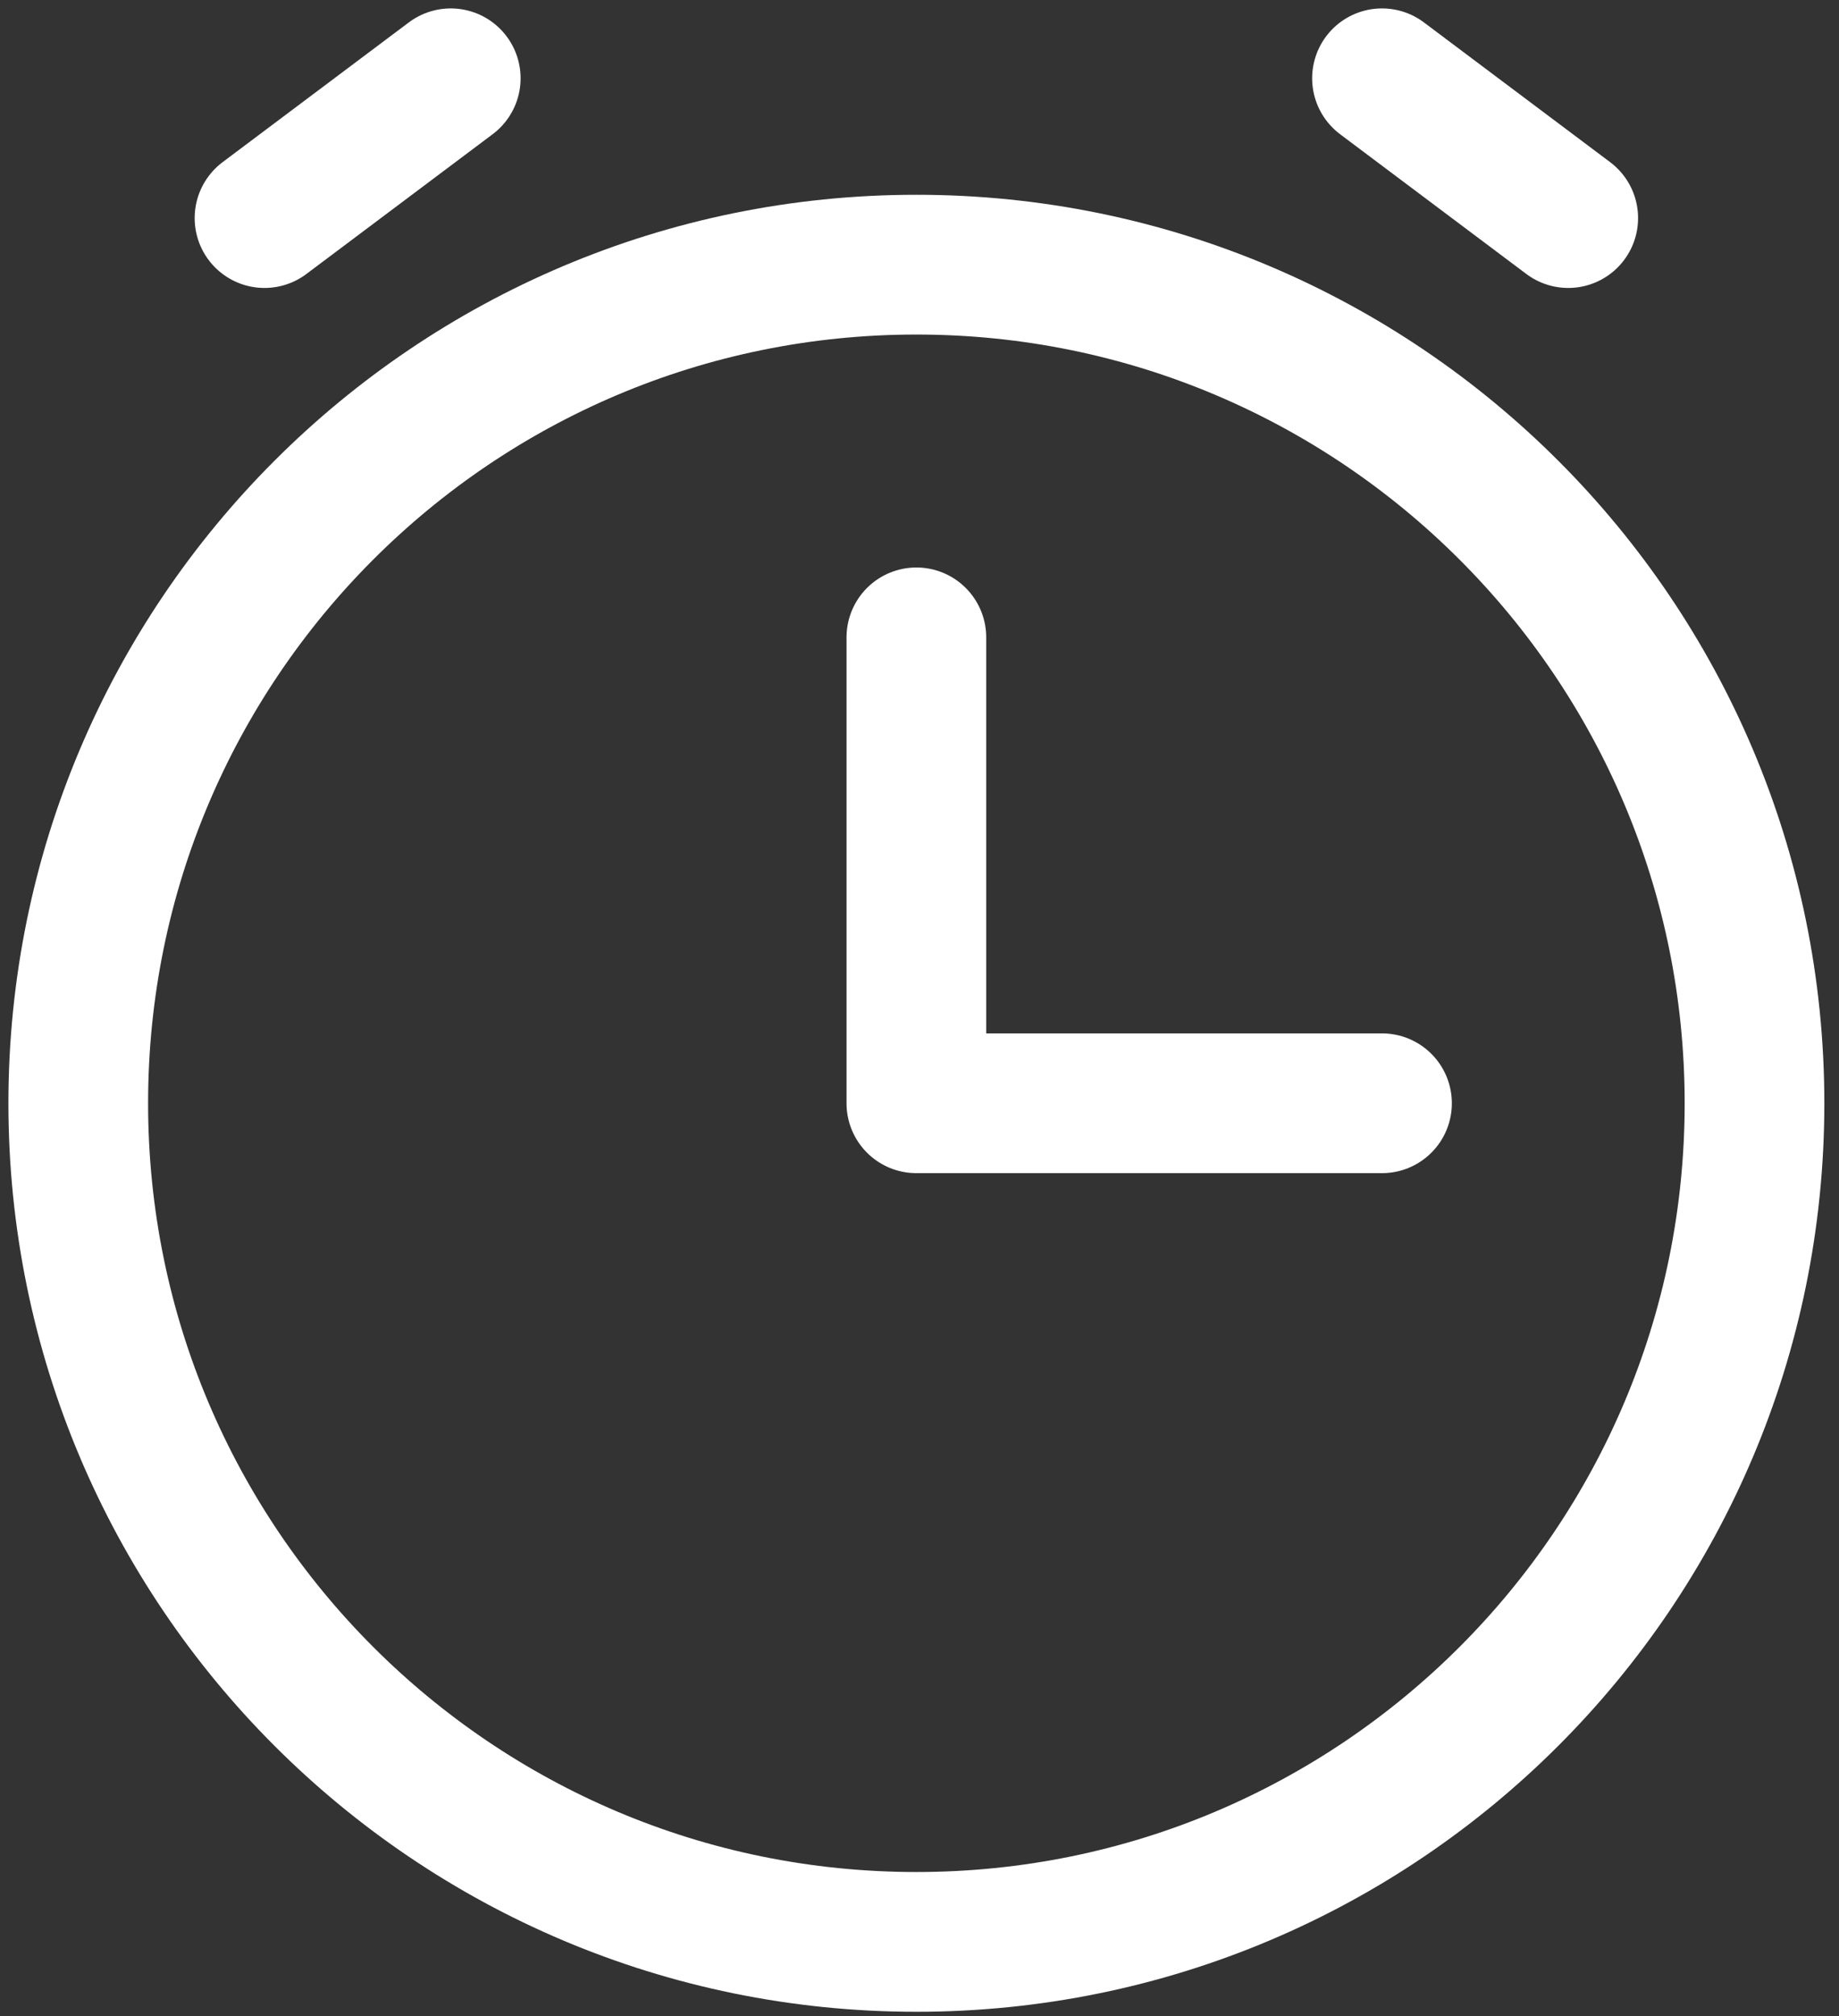 <svg width="94" height="103" viewBox="0 0 94 103" fill="none" xmlns="http://www.w3.org/2000/svg">
<rect x="0" y="0" width="94" height="103" fill="#333333" stroke="none"/>
<path d="M70.641 56.36H46.84V32.56" stroke="white" stroke-width="7.14" stroke-linecap="round" stroke-linejoin="round"/>
<path d="M13.52 11.14L23.04 4" stroke="white" stroke-width="7.14" stroke-linecap="round" stroke-linejoin="round"/>
<path d="M80.16 11.14L70.64 4" stroke="white" stroke-width="7.14" stroke-linecap="round" stroke-linejoin="round"/>
<path d="M46.84 99.201C70.501 99.201 89.681 80.021 89.681 56.36C89.681 32.7 70.501 13.52 46.84 13.52C23.18 13.52 4 32.7 4 56.36C4 80.021 23.18 99.201 46.84 99.201Z" stroke="white" stroke-width="7.14" stroke-linecap="round" stroke-linejoin="round"/>
</svg>

